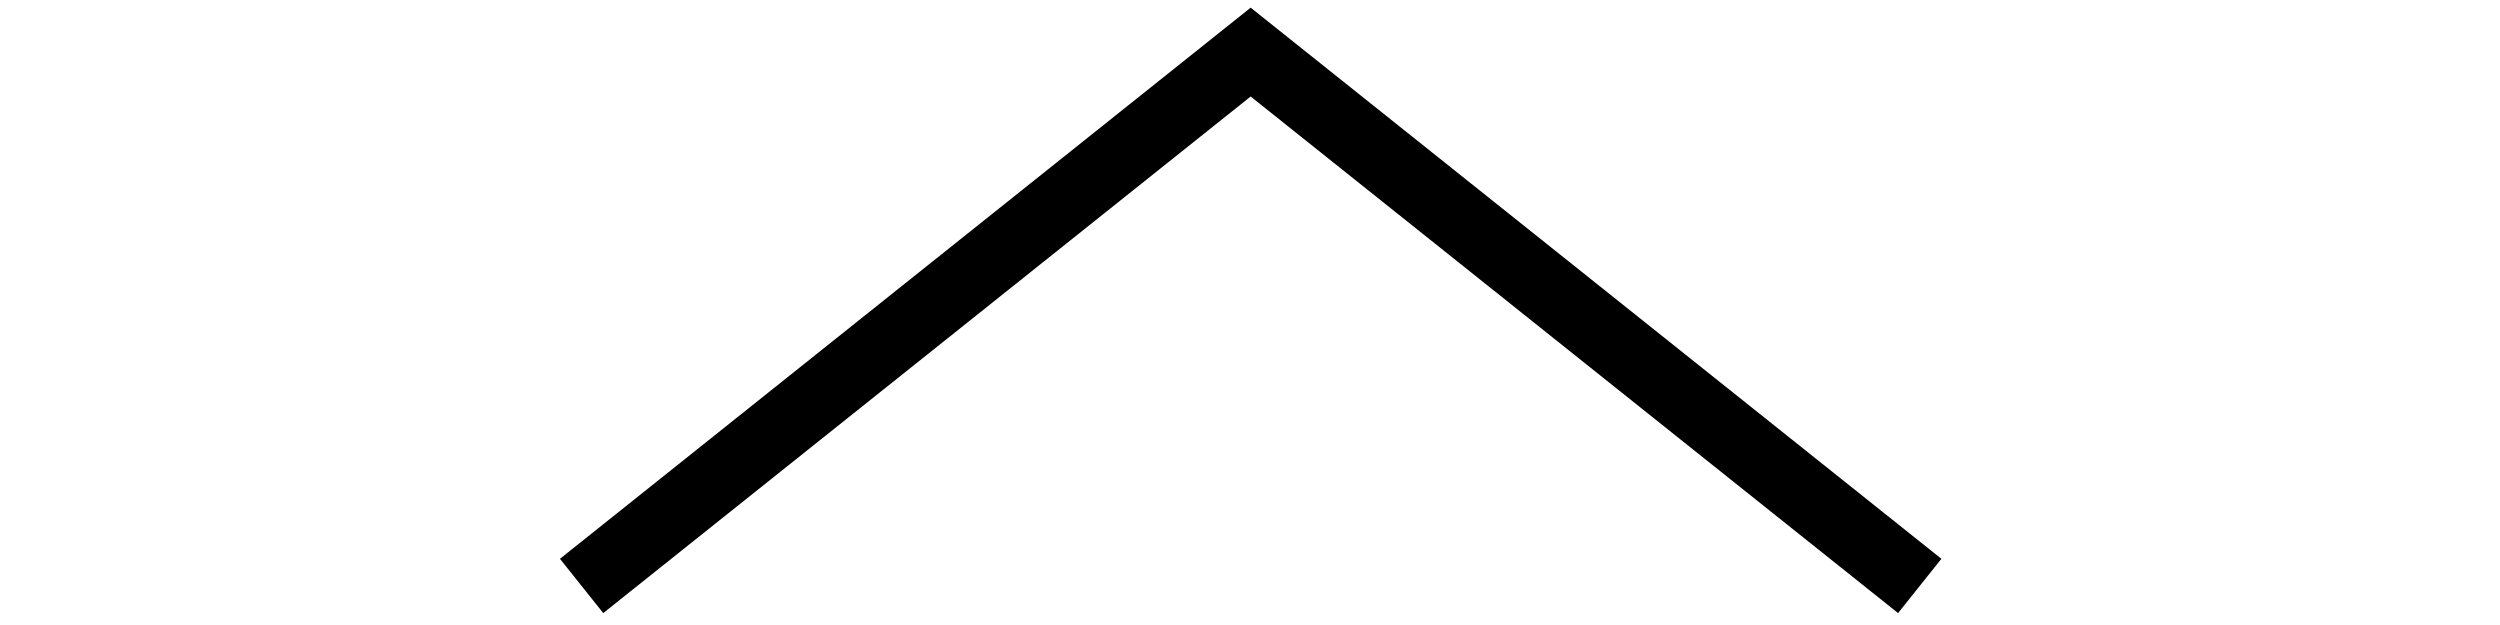 <svg width="20" height="5" viewBox="0 0 81 36" fill="none" xmlns="http://www.w3.org/2000/svg">
<path fill-rule="evenodd" clip-rule="evenodd" d="M40.538 0.441L80.324 32.187L77.829 35.313L40.538 5.559L3.247 35.313L0.753 32.187L40.538 0.441Z" fill="black"/>
</svg>
